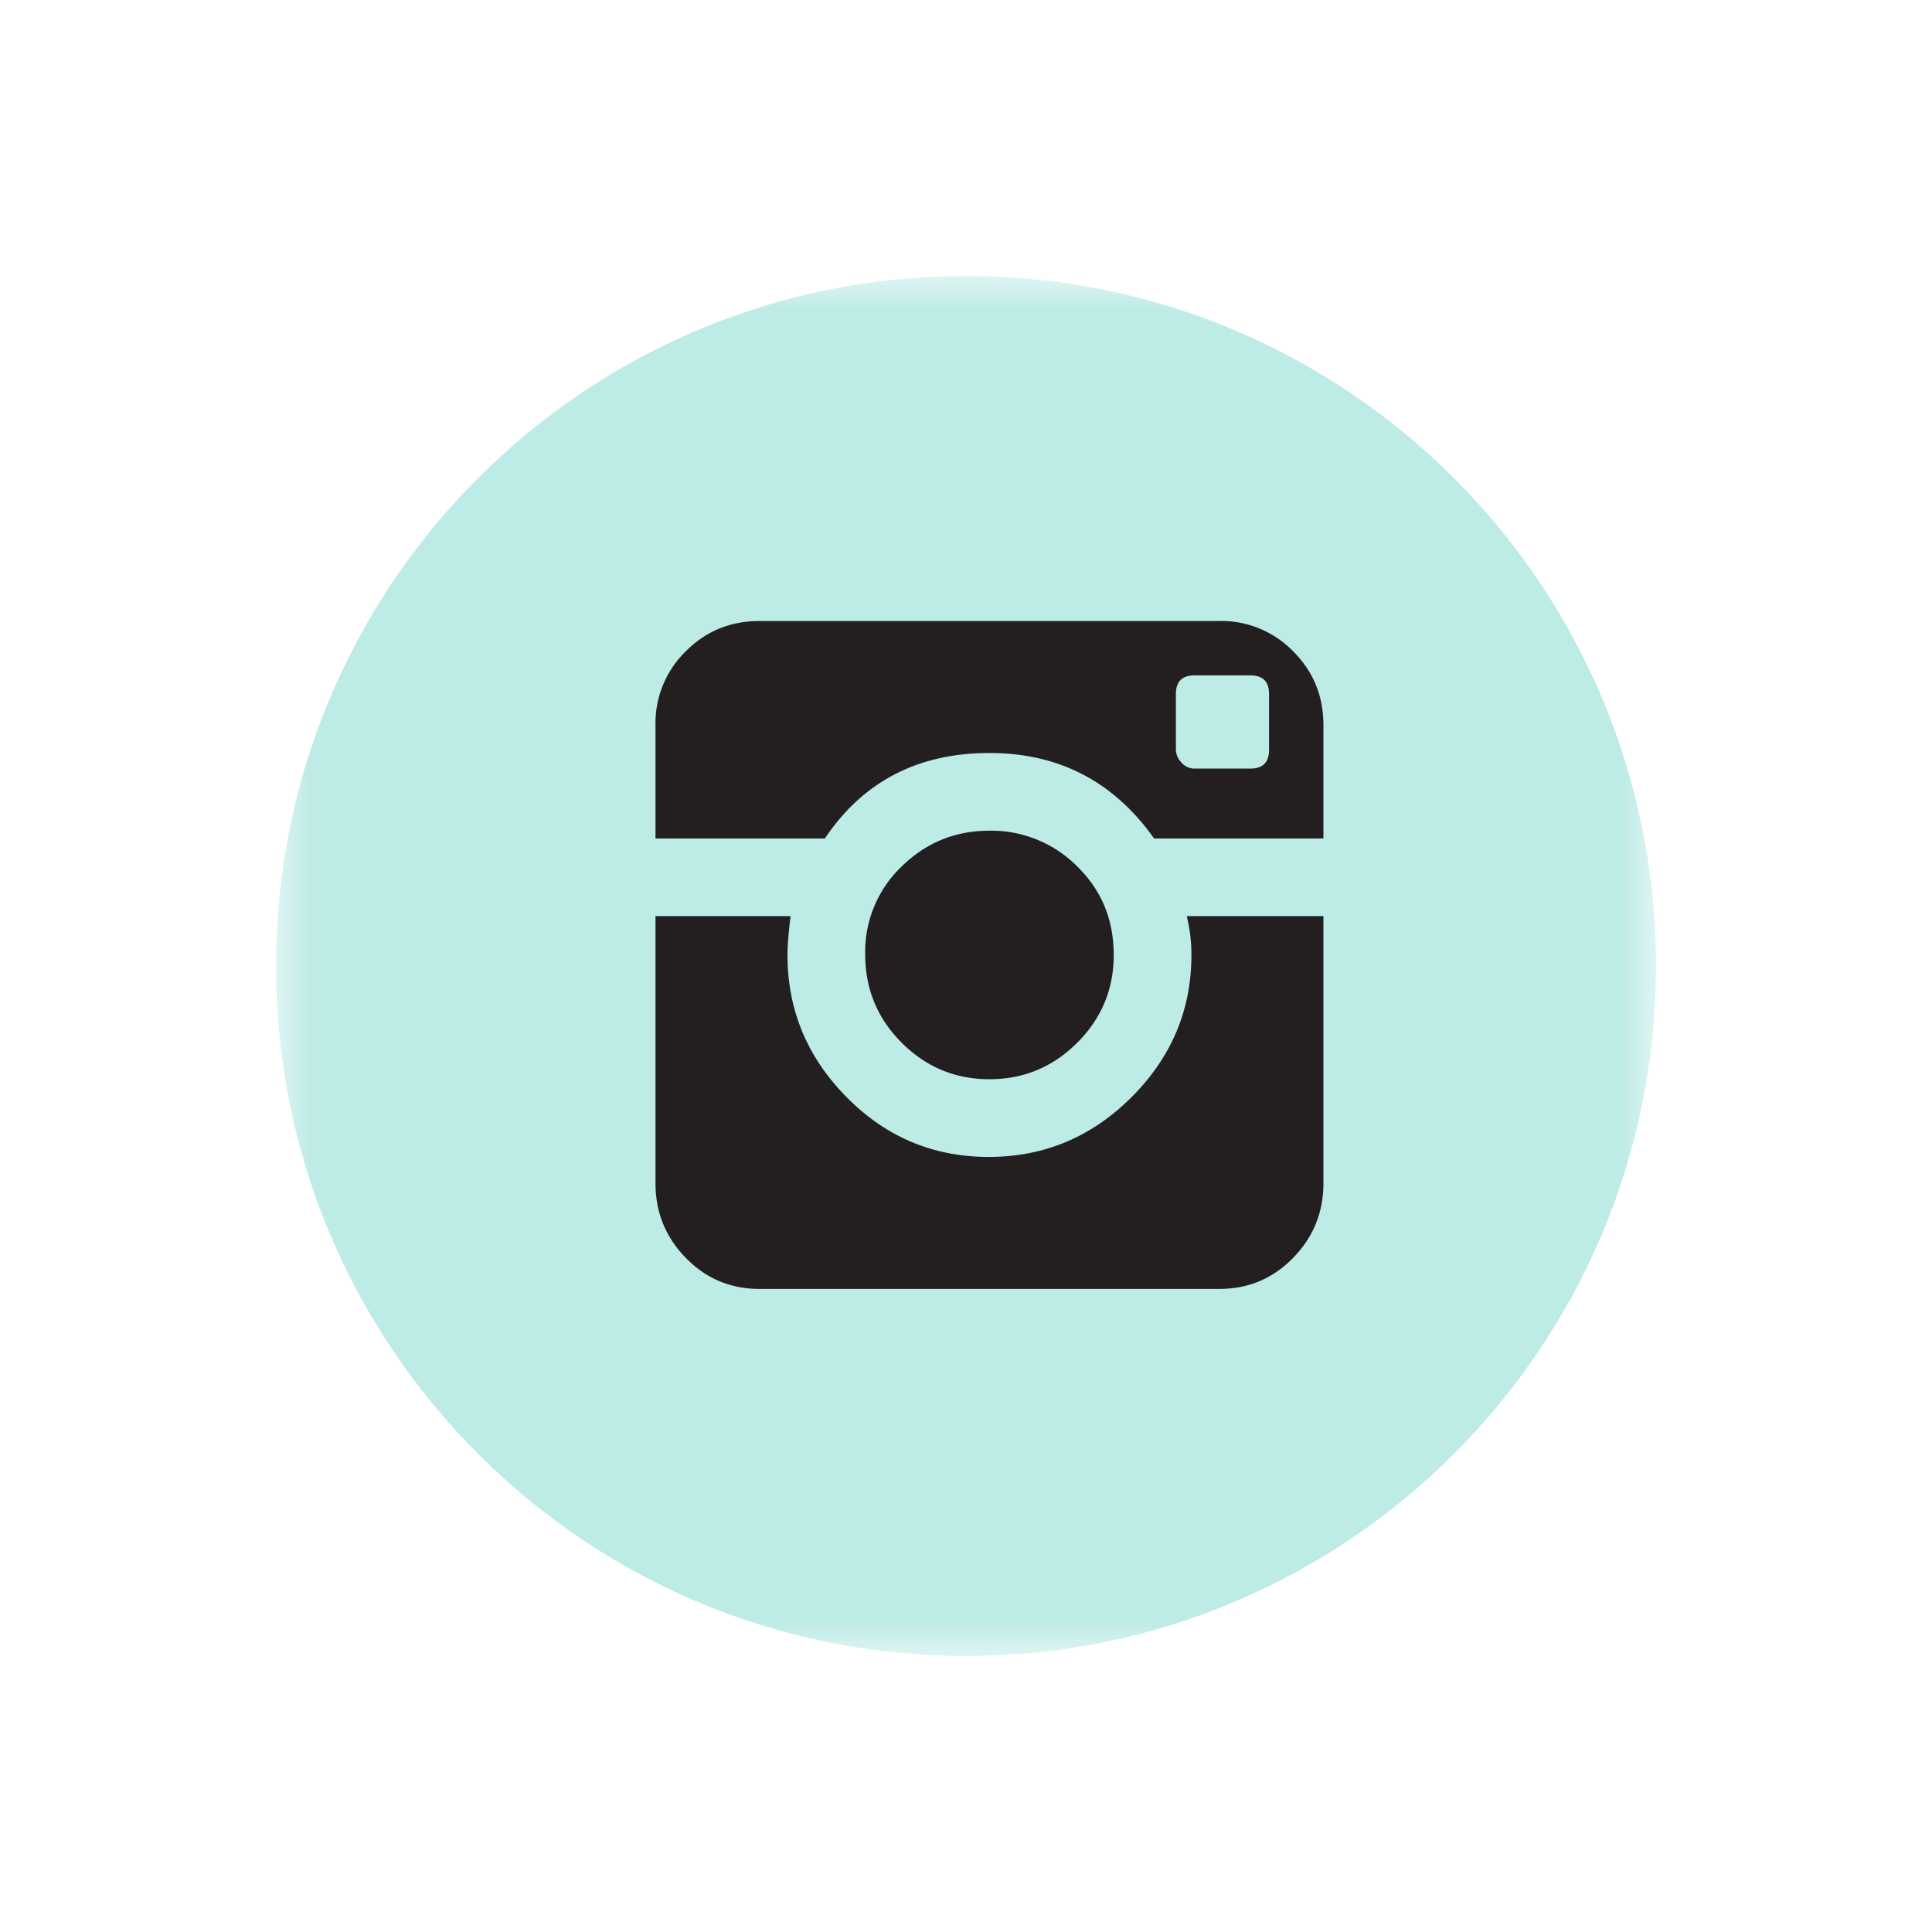 <svg xmlns="http://www.w3.org/2000/svg" xmlns:xlink="http://www.w3.org/1999/xlink" width="28" height="28" viewBox="0 0 28 28">
    <defs>
        <filter id="a" width="170%" height="170%" x="-35%" y="-25%" filterUnits="objectBoundingBox">
            <feOffset dy="2" in="SourceAlpha" result="shadowOffsetOuter1"/>
            <feGaussianBlur in="shadowOffsetOuter1" result="shadowBlurOuter1" stdDeviation="2"/>
            <feColorMatrix in="shadowBlurOuter1" result="shadowMatrixOuter1" values="0 0 0 0 0 0 0 0 0 0 0 0 0 0 0 0 0 0 0.5 0"/>
            <feMerge>
                <feMergeNode in="shadowMatrixOuter1"/>
                <feMergeNode in="SourceGraphic"/>
            </feMerge>
        </filter>
        <path id="b" d="M20 10v10H0V0h20z"/>
    </defs>
    <g fill="none" fill-rule="evenodd" filter="url(#a)" transform="translate(4 2)">
        <mask id="c" fill="#fff">
            <use xlink:href="#b"/>
        </mask>
        <path fill="#BDEBE5" d="M10 20c5.523 0 10-4.477 10-10S15.523 0 10 0 0 4.477 0 10s4.477 10 10 10" mask="url(#c)"/>
        <path fill="#231F20" d="M12.4 11.9c-.578.578-1.268.867-2.071.867-.803 0-1.49-.289-2.06-.867-.571-.578-.856-1.264-.856-2.06 0-.135.015-.323.045-.563H5.5v3.872c0 .421.146.781.439 1.081.292.3.649.45 1.069.45h6.664c.42 0 .777-.15 1.069-.45.293-.3.439-.66.439-1.081V9.277h-1.981c.045.18.068.368.068.563 0 .796-.289 1.482-.867 2.06zM7.008 5c-.42 0-.777.146-1.069.439A1.453 1.453 0 0 0 5.5 6.508v1.644h2.454c.555-.826 1.35-1.239 2.386-1.239 1.006 0 1.801.413 2.386 1.239h2.454V6.508c0-.42-.146-.777-.439-1.069A1.453 1.453 0 0 0 13.672 5H7.008zm7.114 2.139h-.81a.245.245 0 0 1-.192-.091.274.274 0 0 1-.078-.18v-.81c0-.18.09-.27.27-.27h.81c.18 0 .27.09.27.27v.81c0 .18-.09.271-.27.271zm-2.51 1.418a1.755 1.755 0 0 0-1.272-.518c-.495 0-.919.173-1.272.518a1.709 1.709 0 0 0-.529 1.272c0 .503.176.93.529 1.283.353.353.777.529 1.272.529s.919-.176 1.272-.529c.353-.353.529-.777.529-1.272 0-.51-.176-.938-.529-1.283z" mask="url(#c)"/>
    </g>
</svg>
